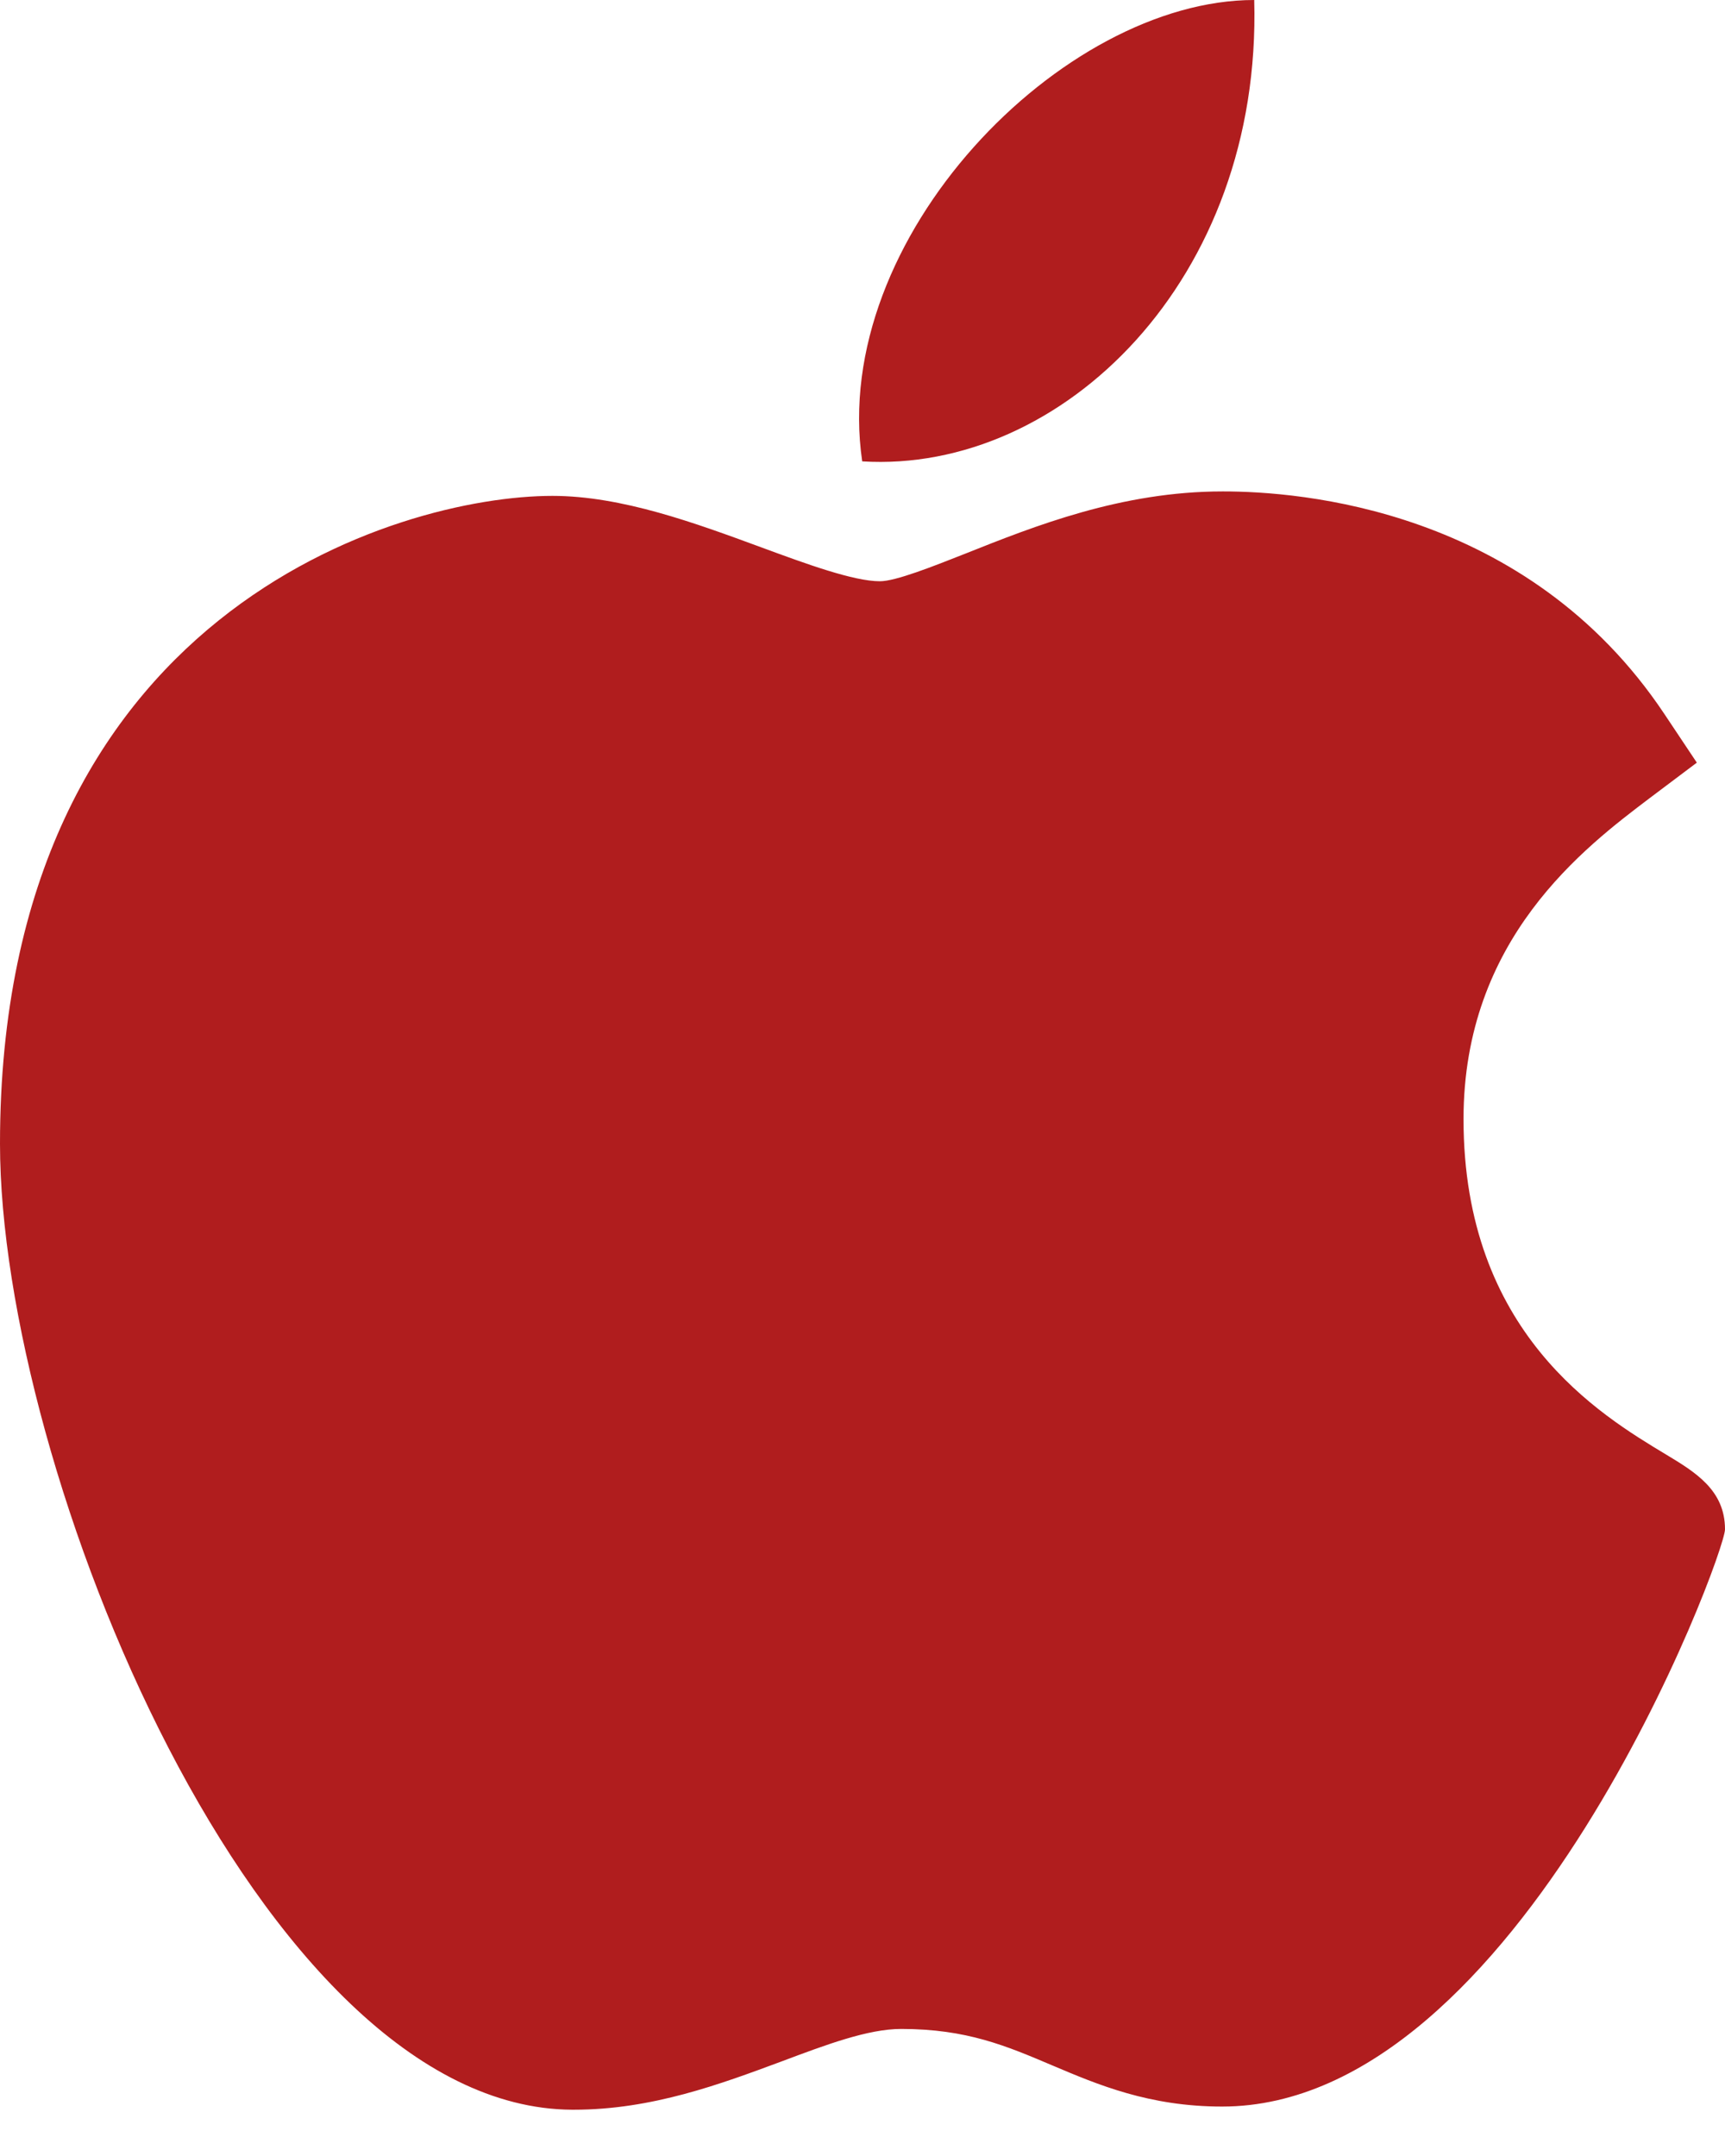 <svg width="12" height="15" viewBox="0 0 12 15" fill="none" xmlns="http://www.w3.org/2000/svg">
<path d="M3.979 14.678C1.801 14.666 0 10.221 0 7.957C0 4.26 2.774 3.45 3.843 3.45C4.325 3.45 4.839 3.64 5.293 3.807C5.61 3.924 5.938 4.044 6.121 4.044C6.23 4.044 6.487 3.942 6.715 3.852C7.199 3.659 7.803 3.419 8.505 3.419C8.506 3.419 8.508 3.419 8.509 3.419C9.034 3.419 10.624 3.534 11.58 4.97L11.804 5.306L11.481 5.549C11.021 5.897 10.181 6.531 10.181 7.786C10.181 9.273 11.132 9.844 11.589 10.119C11.791 10.241 12 10.366 12 10.64C12 10.819 10.573 14.656 8.502 14.656C7.995 14.656 7.637 14.504 7.321 14.37C7.001 14.234 6.725 14.116 6.269 14.116C6.038 14.116 5.746 14.226 5.437 14.342C5.014 14.499 4.536 14.678 3.993 14.678H3.979Z" fill="#B01D1E"/>
<path d="M8.725 0C8.779 1.945 7.388 3.295 5.998 3.21C5.769 1.658 7.388 0 8.725 0Z" fill="#B01D1E"/>
</svg>
